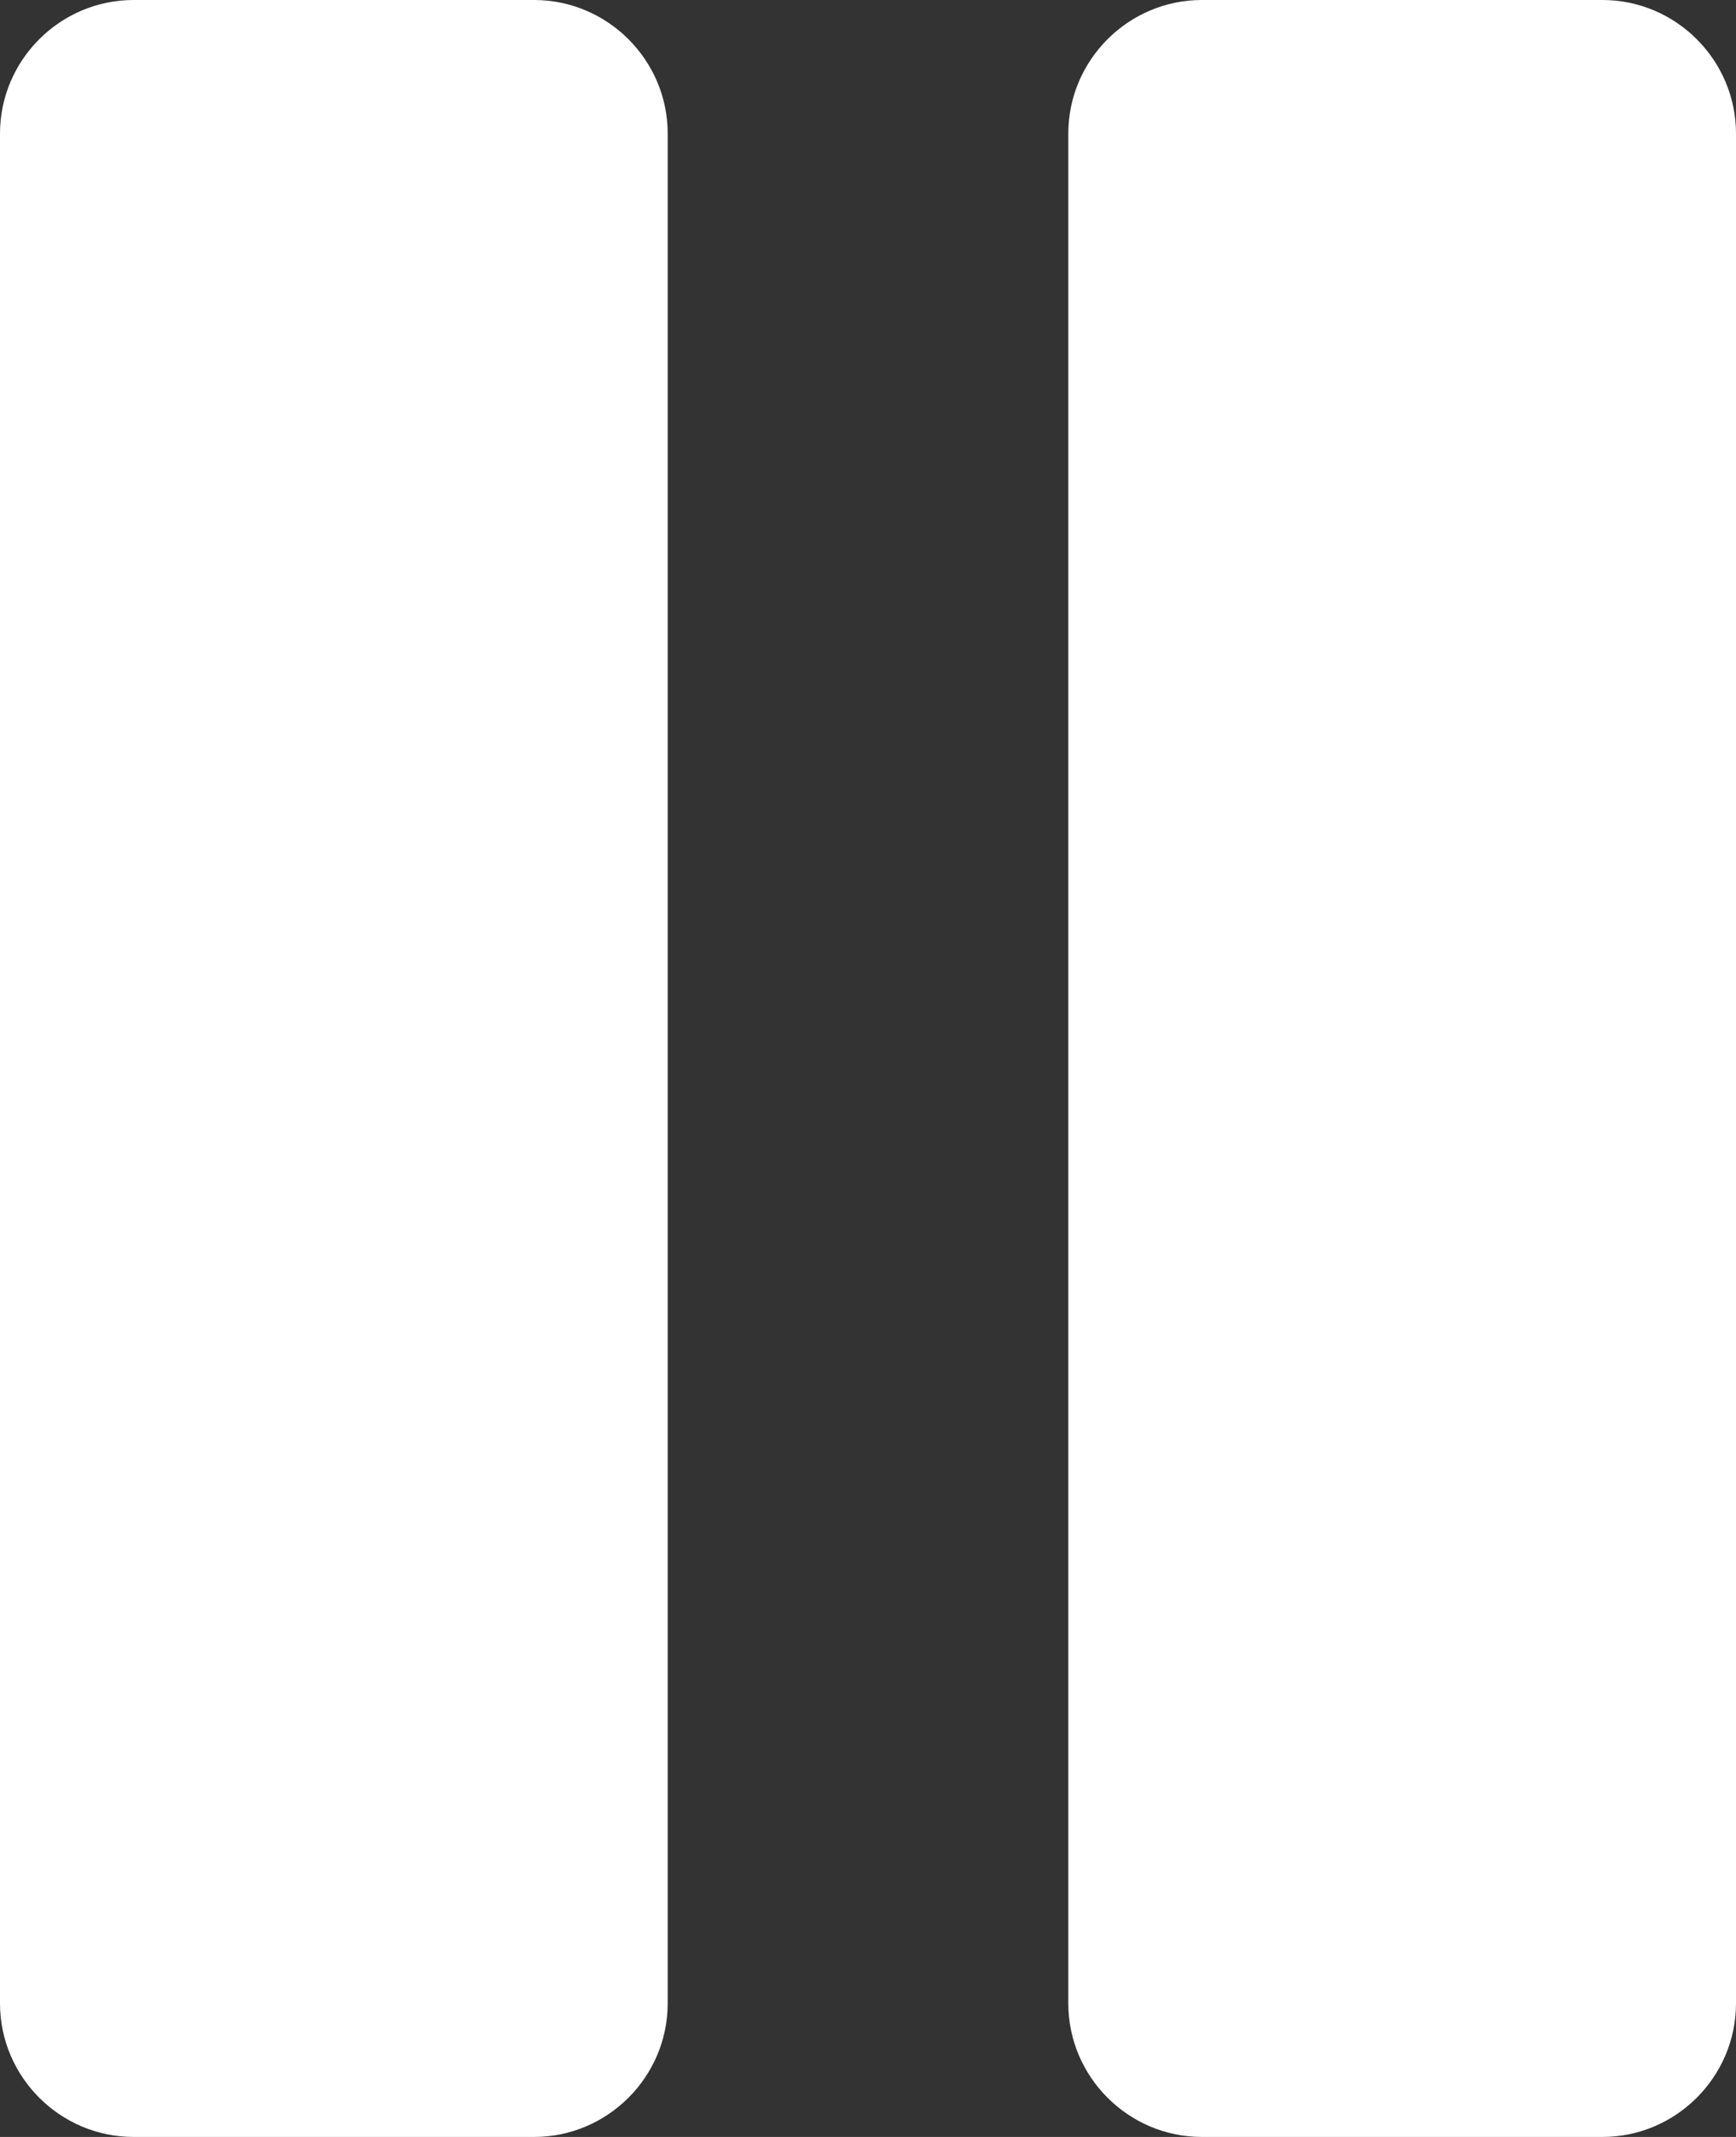<svg
                width="13"
                height="16"
                viewBox="0 0 13 16"
                fill="none"
                xmlns="http://www.w3.org/2000/svg"
              >
                <rect x="0" y="0" width="13" height="16" fill="#333333" stroke="none"/>
                <path
                  d="M1 0H4C4.55 0 5 0.45 5 1V15C5 15.55 4.55 16 4 16H1C0.45 16 0 15.55 0 15V1C0 0.45 0.45 0 1 0Z"
                  fill="white"
                />
                <path
                  d="M9 0H12C12.55 0 13 0.45 13 1V15C13 15.55 12.55 16 12 16H9C8.45 16 8 15.55 8 15V1C8 0.45 8.45 0 9 0Z"
                  fill="white"
                />
              </svg>